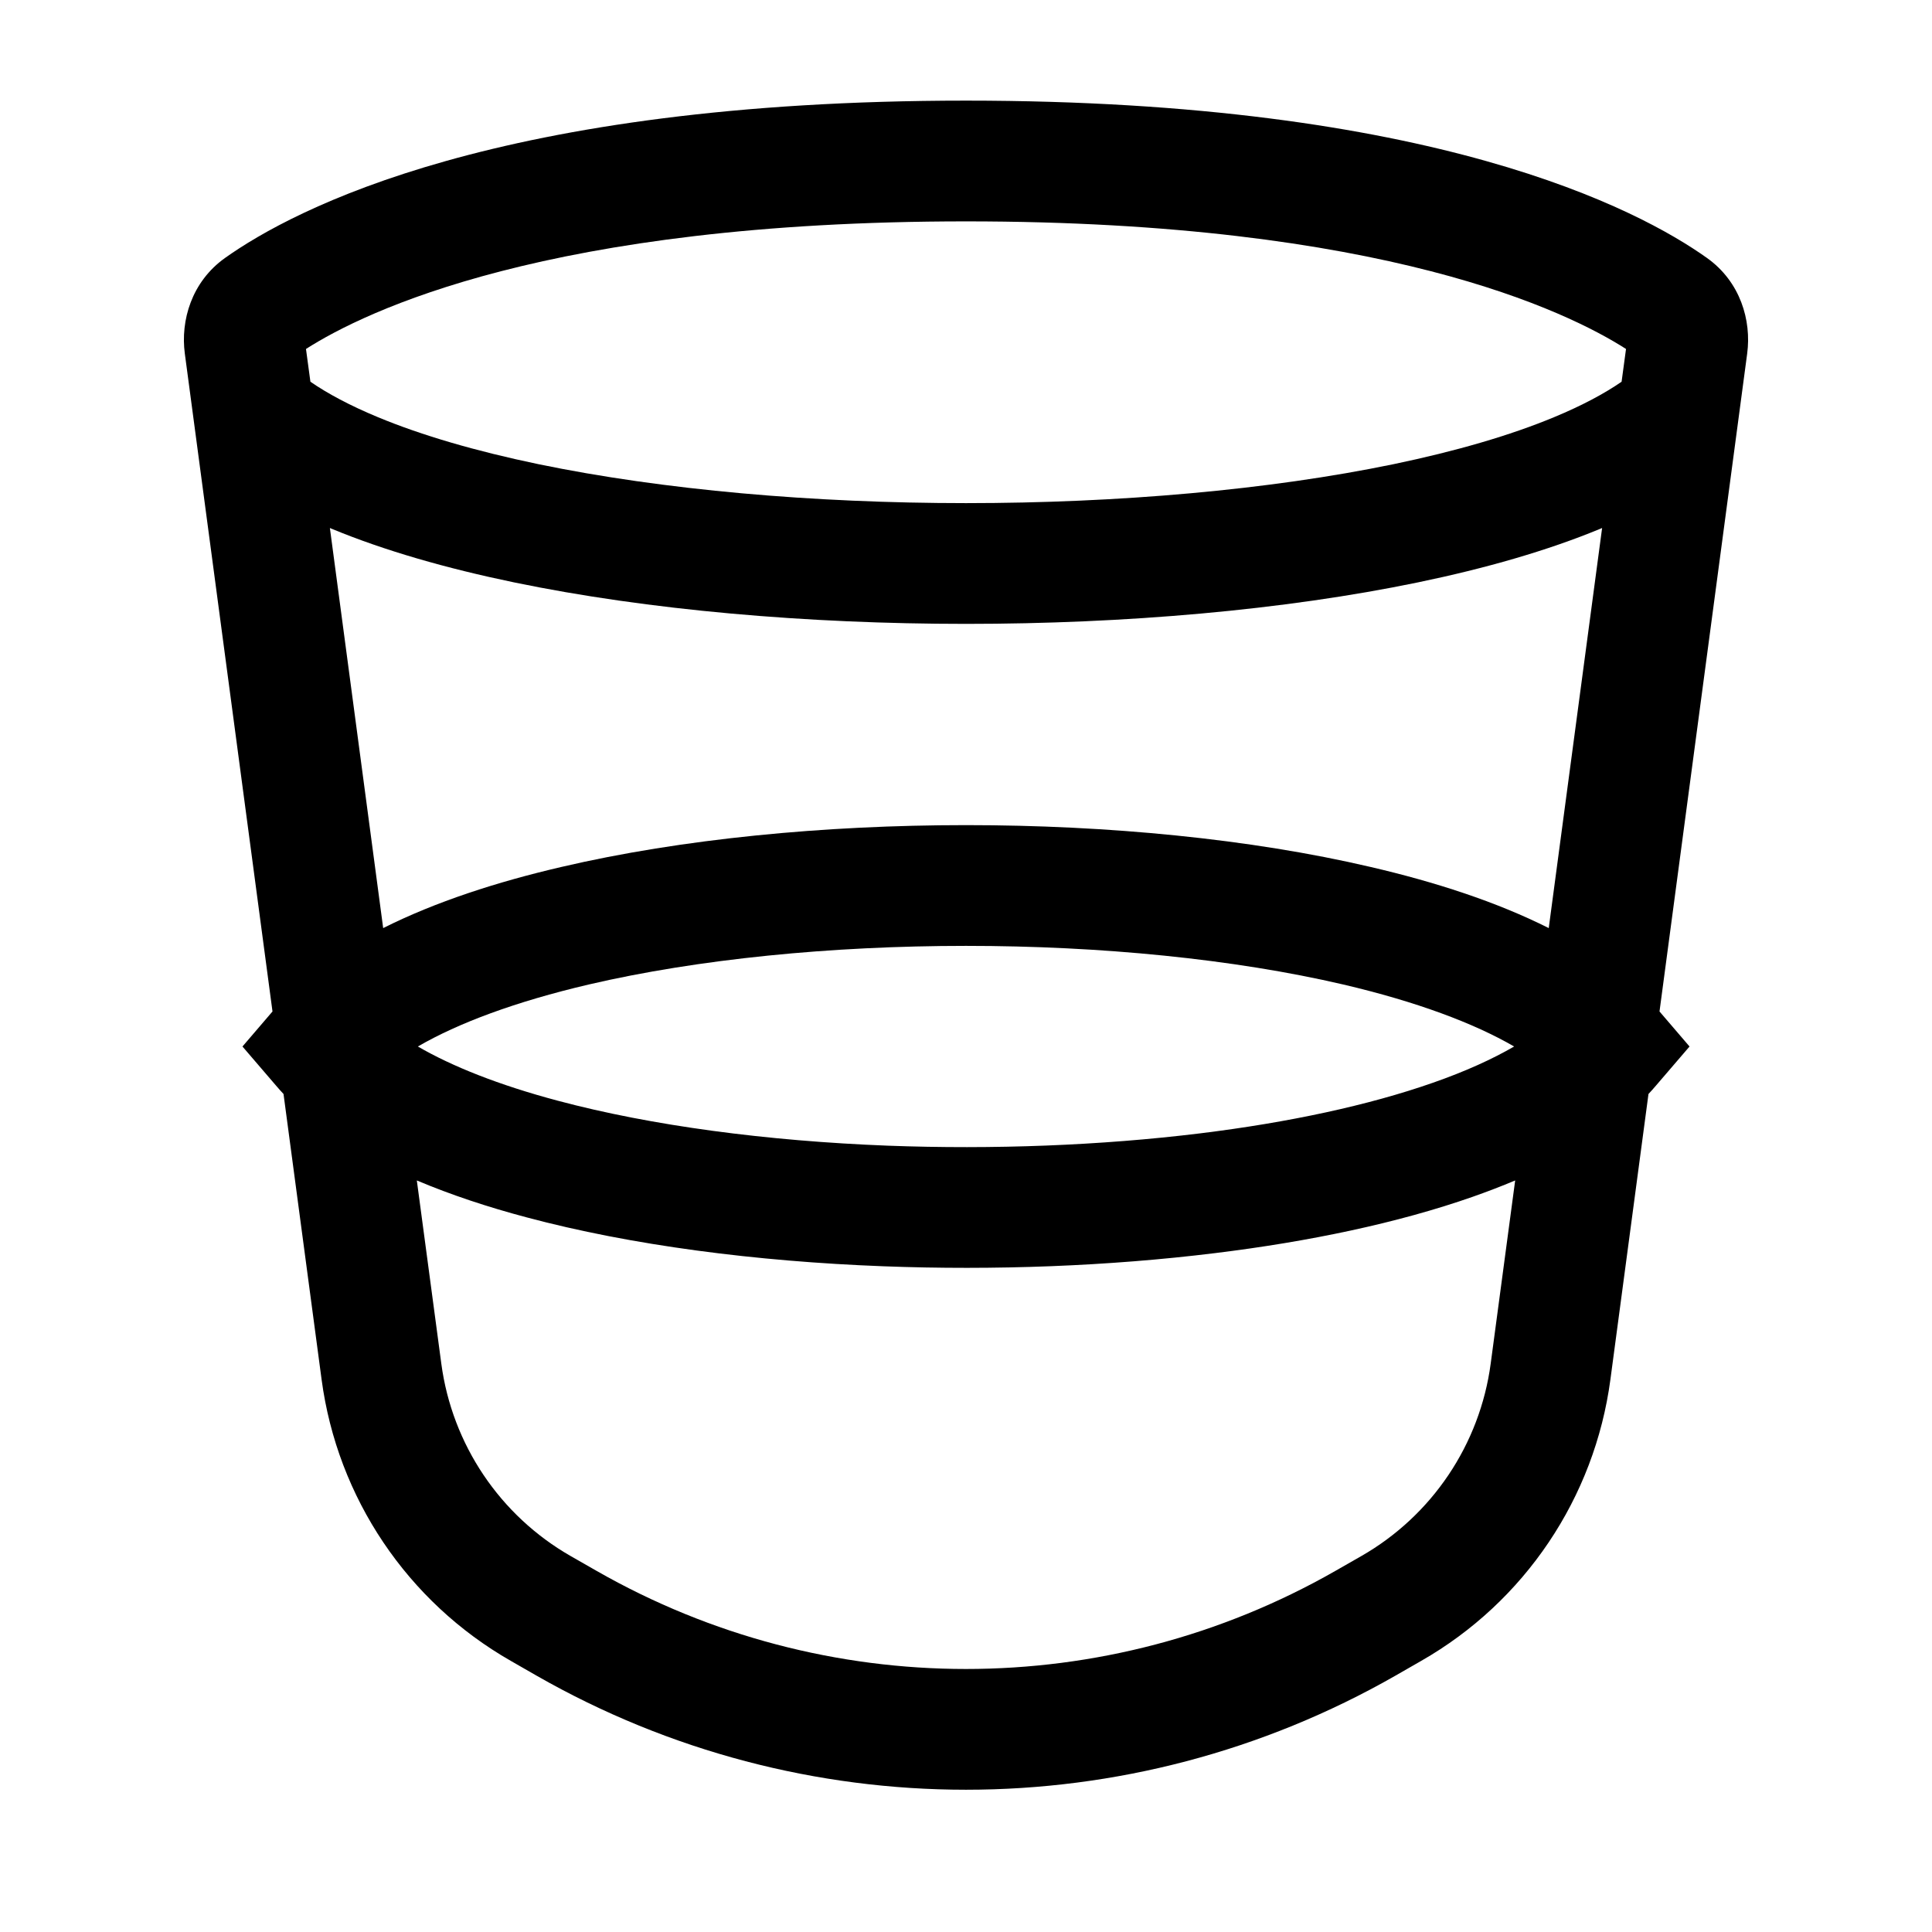 <svg width="24" height="24" viewBox="0 0 24 24" fill="none" xmlns="http://www.w3.org/2000/svg">
<g id="glass-half">
<g clip-path="url(#clip0_232_7905)">
<g id="Weight=Dynamic">
<path id="Vector (Stroke)" fill-rule="evenodd" clip-rule="evenodd" d="M3.801 4.335L3.856 4.742C4.069 4.889 4.347 5.038 4.694 5.182C5.24 5.409 5.915 5.605 6.688 5.766C8.234 6.086 10.109 6.25 12 6.25C13.89 6.25 15.766 6.086 17.312 5.766C18.085 5.605 18.76 5.409 19.306 5.182C19.653 5.038 19.931 4.889 20.144 4.742L20.199 4.335C19.474 3.871 17.188 2.75 12 2.75C6.812 2.75 4.526 3.871 3.801 4.335ZM19.902 6.559C19.895 6.562 19.888 6.565 19.881 6.568C19.222 6.841 18.451 7.061 17.617 7.234C15.948 7.58 13.967 7.75 12 7.75C10.033 7.75 8.052 7.58 6.383 7.234C5.549 7.061 4.778 6.841 4.119 6.568C4.112 6.565 4.105 6.562 4.098 6.559L4.76 11.529C5.411 11.202 6.176 10.955 6.972 10.77C8.469 10.42 10.243 10.25 12 10.25C13.757 10.25 15.531 10.42 17.027 10.77C17.824 10.955 18.589 11.202 19.239 11.529L19.902 6.559ZM20.615 12.565L21.704 4.393C21.759 3.981 21.62 3.5 21.204 3.204C20.352 2.598 17.802 1.25 12 1.25C6.197 1.25 3.648 2.598 2.796 3.204C2.38 3.5 2.241 3.981 2.296 4.393L3.385 12.565L3.012 13L3.431 13.488C3.46 13.523 3.491 13.556 3.522 13.59L3.995 17.137C4.191 18.605 5.06 19.898 6.347 20.633L6.666 20.816C9.971 22.705 14.029 22.705 17.334 20.816L17.653 20.633C18.94 19.898 19.809 18.605 20.005 17.137L20.478 13.59C20.509 13.556 20.54 13.523 20.569 13.488L20.988 13L20.615 12.565ZM18.809 13C18.309 12.71 17.596 12.443 16.687 12.23C15.326 11.913 13.671 11.75 12 11.75C10.329 11.75 8.673 11.913 7.313 12.23C6.403 12.443 5.69 12.71 5.191 13C5.614 13.246 6.195 13.478 6.927 13.673C8.096 13.985 9.53 14.174 11.028 14.232C12.337 14.281 13.677 14.23 14.908 14.079C16.006 13.944 17 13.731 17.801 13.45C18.205 13.309 18.54 13.156 18.809 13ZM5.178 14.664C5.604 14.844 6.065 14.996 6.54 15.122C7.845 15.471 9.395 15.67 10.971 15.73C12.354 15.783 13.775 15.729 15.091 15.567C16.26 15.424 17.365 15.193 18.297 14.866C18.476 14.803 18.651 14.736 18.822 14.664L18.518 16.939C18.384 17.943 17.789 18.828 16.909 19.331L16.589 19.514C13.745 21.139 10.254 21.139 7.411 19.514L7.091 19.331C6.211 18.828 5.616 17.943 5.482 16.939L5.178 14.664Z" fill="black"/>
</g>
</g>
</g>
<defs>
<clipPath id="clip0_232_7905">
<rect width="24" height="24" rx="5" fill="white"/>
</clipPath>
</defs>
</svg>
